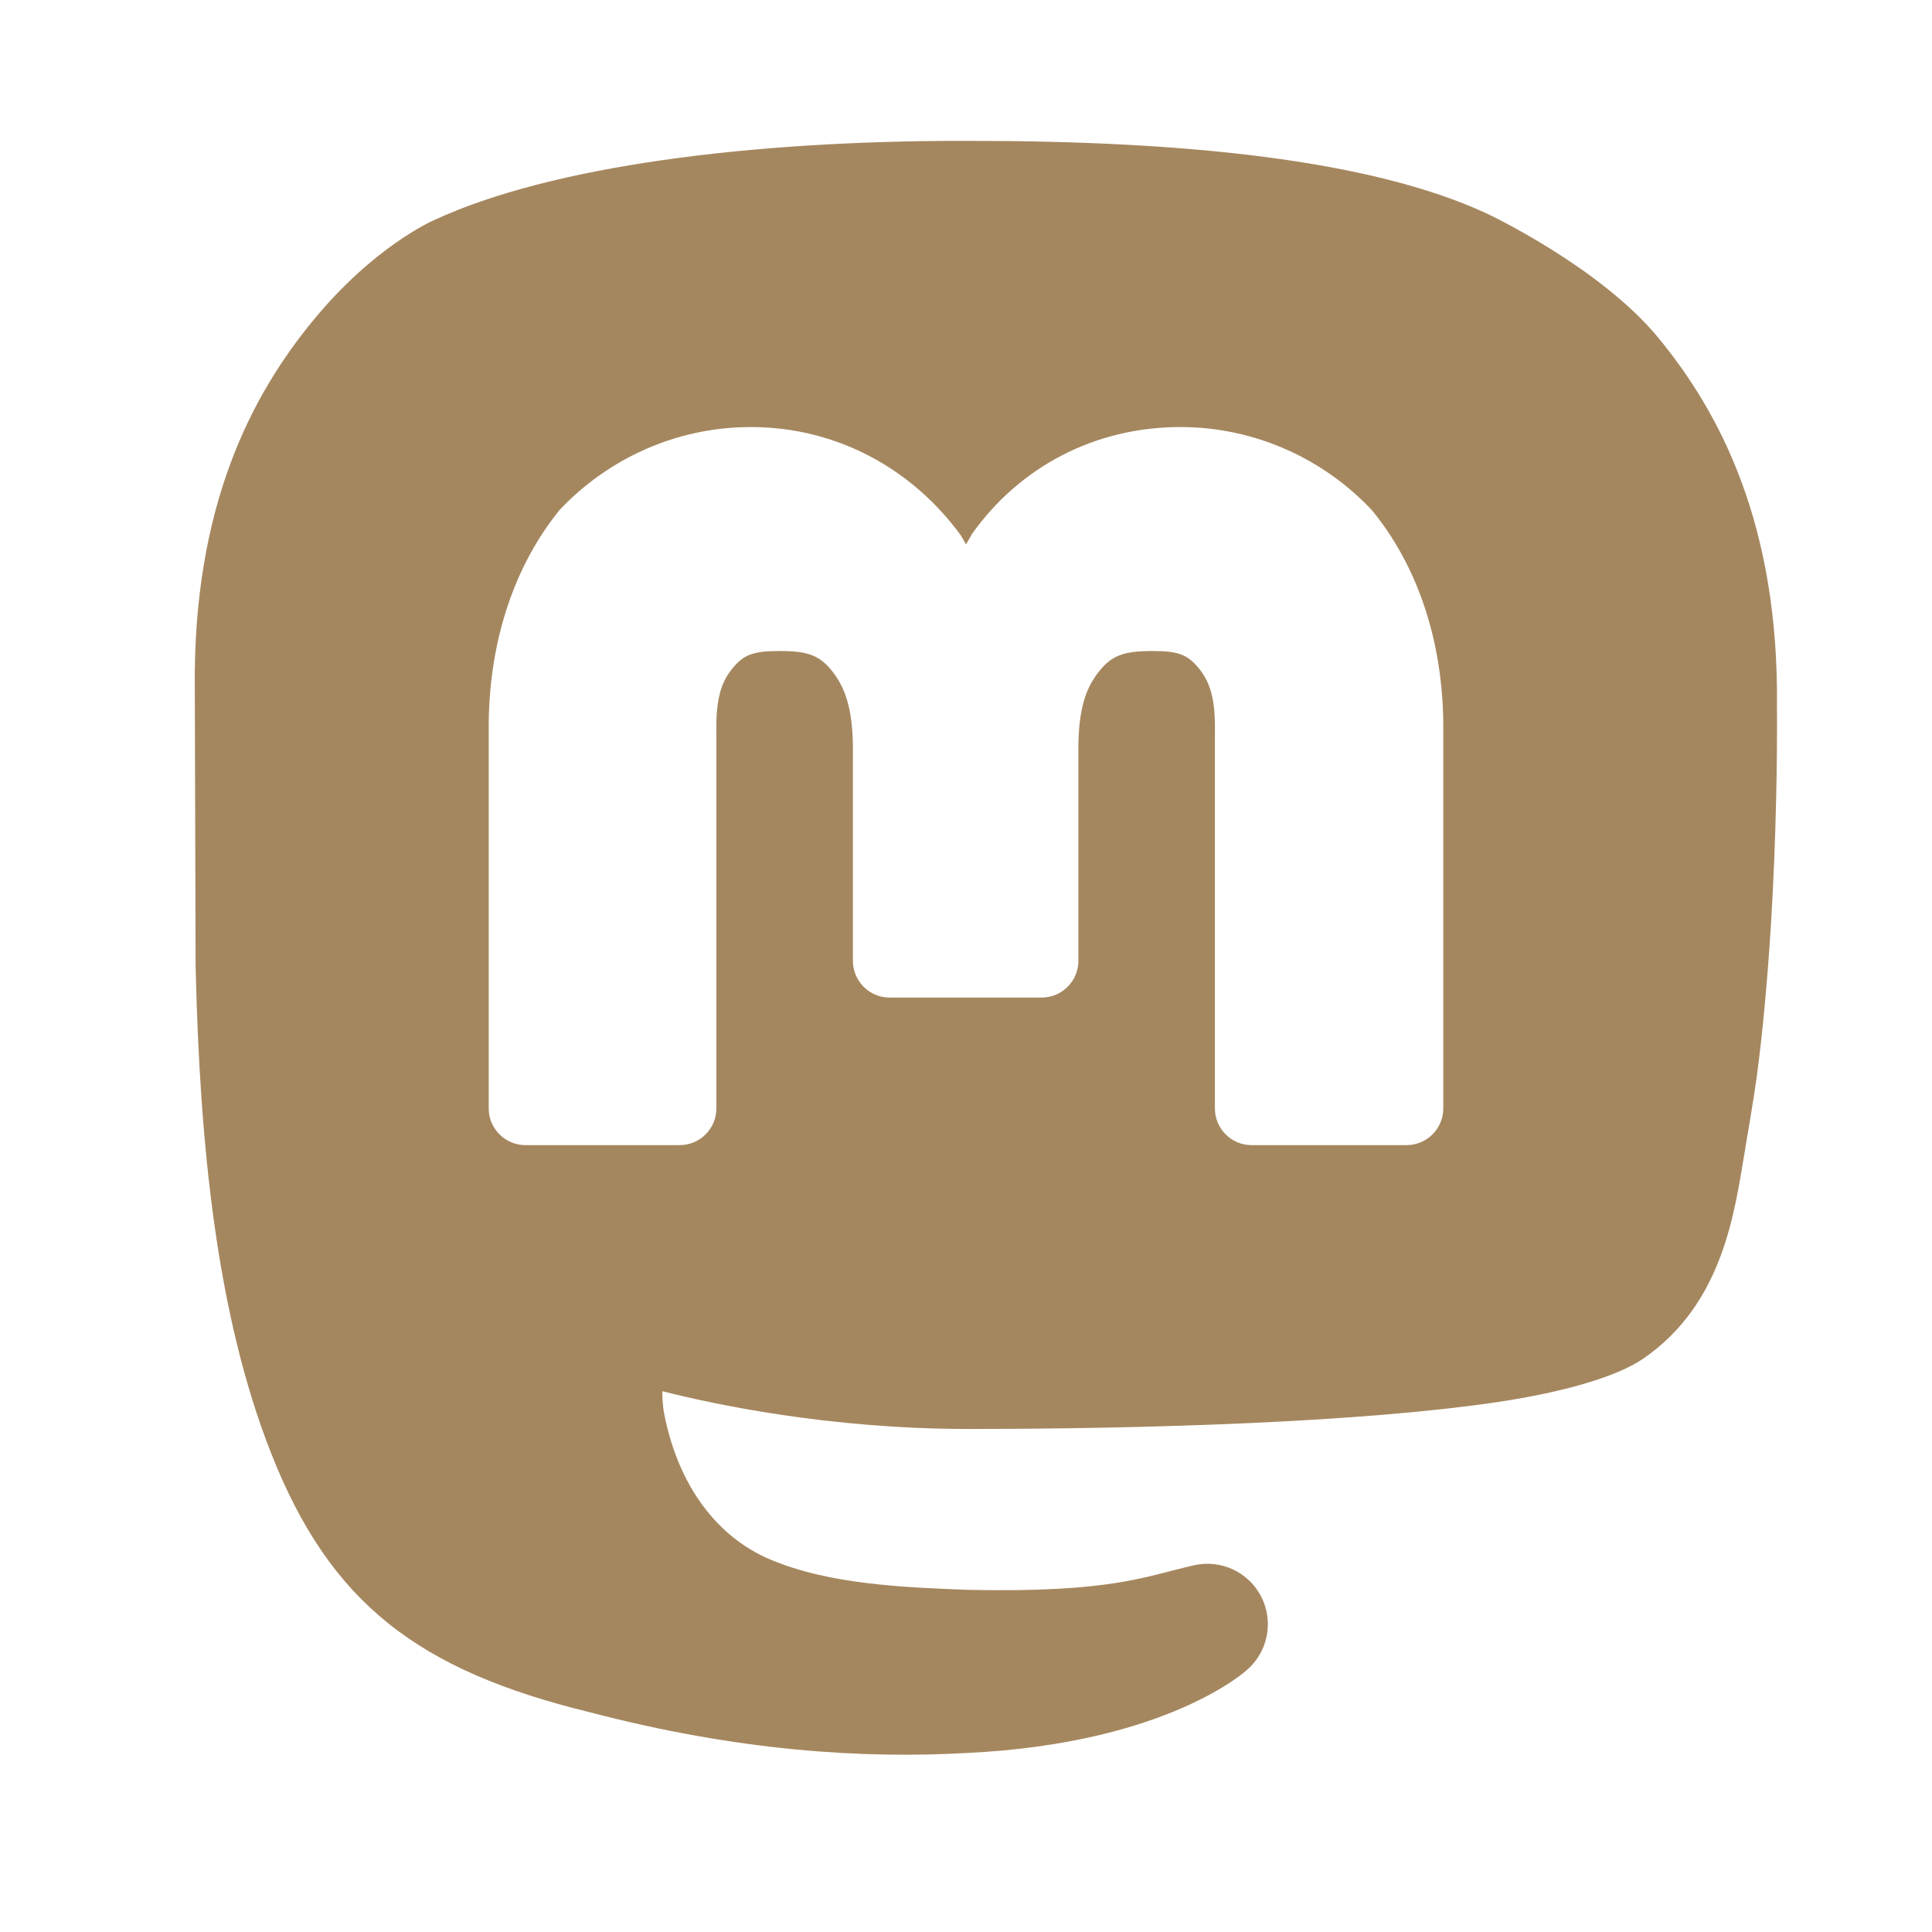 <svg clip-rule="evenodd" fill-rule="evenodd" stroke-linejoin="round" stroke-miterlimit="2" viewBox="0 0 24 24" xmlns="http://www.w3.org/2000/svg"><path fill="rgb(165, 135, 95)" d="m11.971 1.75h.058c2.662-.002 4.994.231 6.442.903.024.011 1.408.666 2.131 1.545.752.915 1.5 2.302 1.472 4.594.001.071.008.852-.034 1.89-.022.548-.058 1.158-.115 1.774-.028.313-.062.622-.103.926-.035.261-.117.738-.139.866l-.001.01-.004.024c-.126.73-.255 1.913-1.278 2.604-.309.208-.944.404-1.799.531-1.673.249-4.309.334-6.577.334-1.735 0-3.174-.311-3.796-.469-.001.101.009.189.015.236l.005.029c.178.933.679 1.55 1.307 1.82.738.316 1.664.352 2.482.383 1.782.035 2.175-.165 2.797-.306.336-.075.679.086.835.393.155.306.083.679-.176.905 0 0-.98.916-3.482 1.034-1.281.073-2.834-.021-4.686-.506-2.118-.518-3.22-1.34-3.96-3.225-.676-1.721-.884-3.829-.935-6.035v-.015l-.01-3.42c-.029-2.3.719-3.682 1.472-4.597.745-.905 1.457-1.225 1.508-1.247 1.448-.669 3.917-.983 6.571-.981zm5.958 12.019v-4.797c-.014-1.063-.341-1.967-.883-2.63-.589-.631-1.441-1.037-2.383-1.037-1.07 0-1.998.5-2.585 1.323l-.078.135-.059-.105c-.596-.823-1.534-1.353-2.613-1.353-.933 0-1.776.396-2.373 1.026-.543.665-.871 1.581-.884 2.641v4.797c0 .252.205.456.456.456h1.916c.252 0 .456-.204.456-.456v-4.661c-.008-.422.057-.633.203-.809.139-.167.253-.212.581-.212.366 0 .506.058.666.265.172.224.254.513.246 1.039v2.545c0 .252.205.456.456.456h1.888c.252 0 .457-.204.457-.456v-2.545c-.008-.526.072-.815.247-1.038.161-.207.303-.266.674-.266.323 0 .434.045.572.211.146.177.211.388.203.81v4.661c0 .252.204.456.456.456h1.925c.251 0 .456-.204.456-.456z"/></svg>